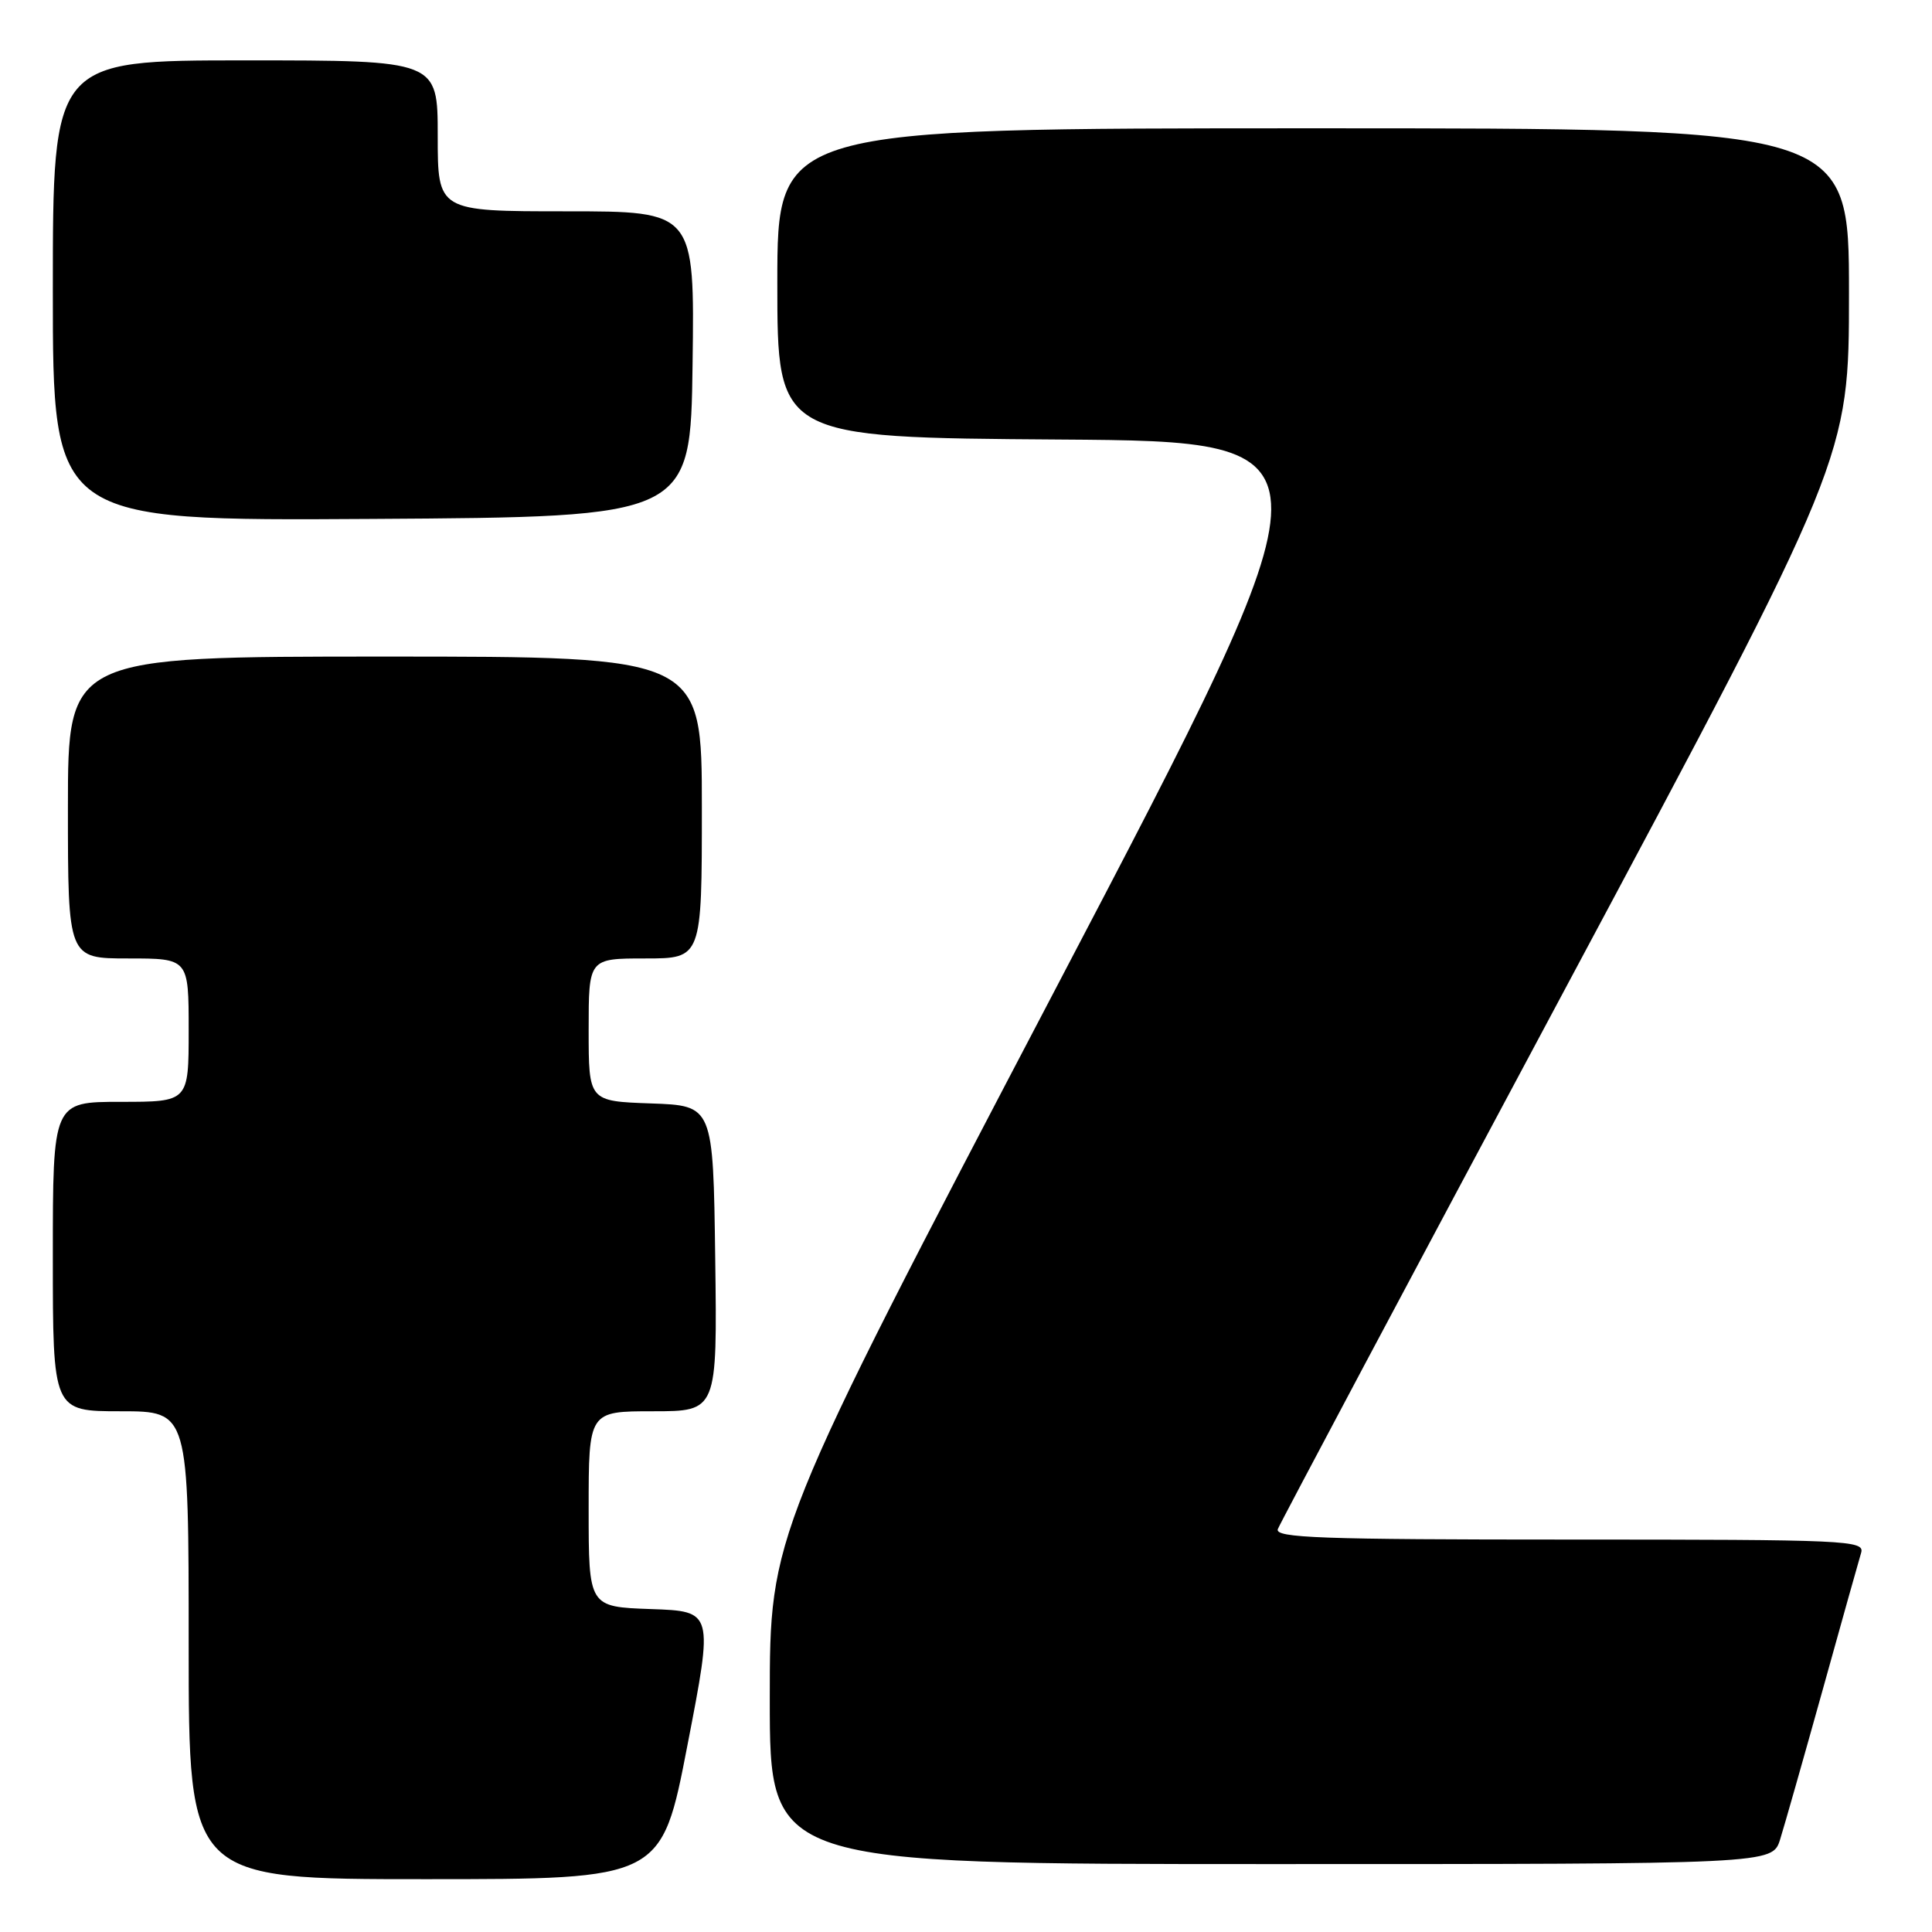 <?xml version="1.0" encoding="UTF-8" standalone="no"?>
<!DOCTYPE svg PUBLIC "-//W3C//DTD SVG 1.1//EN" "http://www.w3.org/Graphics/SVG/1.1/DTD/svg11.dtd" >
<svg xmlns="http://www.w3.org/2000/svg" xmlns:xlink="http://www.w3.org/1999/xlink" version="1.1" viewBox="0 0 256 256">
 <g >
 <path fill="currentColor"
d=" M 91.09 231.25 C 94.53 213.50 94.53 213.50 86.26 213.21 C 78.00 212.92 78.00 212.92 78.00 199.96 C 78.00 187.00 78.00 187.00 86.52 187.00 C 95.04 187.00 95.04 187.00 94.77 166.75 C 94.50 146.50 94.50 146.50 86.25 146.21 C 78.00 145.92 78.00 145.92 78.00 136.46 C 78.00 127.00 78.00 127.00 85.50 127.00 C 93.00 127.00 93.00 127.00 93.00 107.00 C 93.00 87.00 93.00 87.00 51.00 87.00 C 9.00 87.00 9.00 87.00 9.00 107.00 C 9.00 127.00 9.00 127.00 17.00 127.00 C 25.00 127.00 25.00 127.00 25.00 136.50 C 25.00 146.00 25.00 146.00 16.00 146.00 C 7.00 146.00 7.00 146.00 7.00 166.50 C 7.00 187.00 7.00 187.00 16.00 187.00 C 25.00 187.00 25.00 187.00 25.00 218.00 C 25.00 249.00 25.00 249.00 56.33 249.00 C 87.66 249.00 87.66 249.00 91.09 231.25 Z  M 235.87 243.75 C 236.43 241.96 238.96 233.07 241.49 224.00 C 244.01 214.93 246.32 206.71 246.61 205.75 C 247.10 204.10 244.80 204.00 207.96 204.00 C 174.97 204.00 168.87 203.78 169.32 202.61 C 169.61 201.85 186.76 169.60 207.43 130.95 C 245.00 60.68 245.00 60.68 245.00 38.84 C 245.00 17.00 245.00 17.00 174.00 17.00 C 103.00 17.00 103.00 17.00 103.00 37.49 C 103.00 57.98 103.00 57.98 140.43 58.24 C 177.86 58.50 177.86 58.50 139.93 130.91 C 102.00 203.31 102.00 203.31 102.00 225.16 C 102.00 247.00 102.00 247.00 168.42 247.00 C 234.84 247.00 234.84 247.00 235.87 243.75 Z  M 91.77 48.25 C 92.04 28.00 92.04 28.00 75.02 28.00 C 58.00 28.00 58.00 28.00 58.00 18.00 C 58.00 8.00 58.00 8.00 32.50 8.00 C 7.00 8.00 7.00 8.00 7.00 38.51 C 7.00 69.02 7.00 69.02 49.25 68.76 C 91.50 68.50 91.50 68.50 91.77 48.25 Z "/>
</g>
</svg>